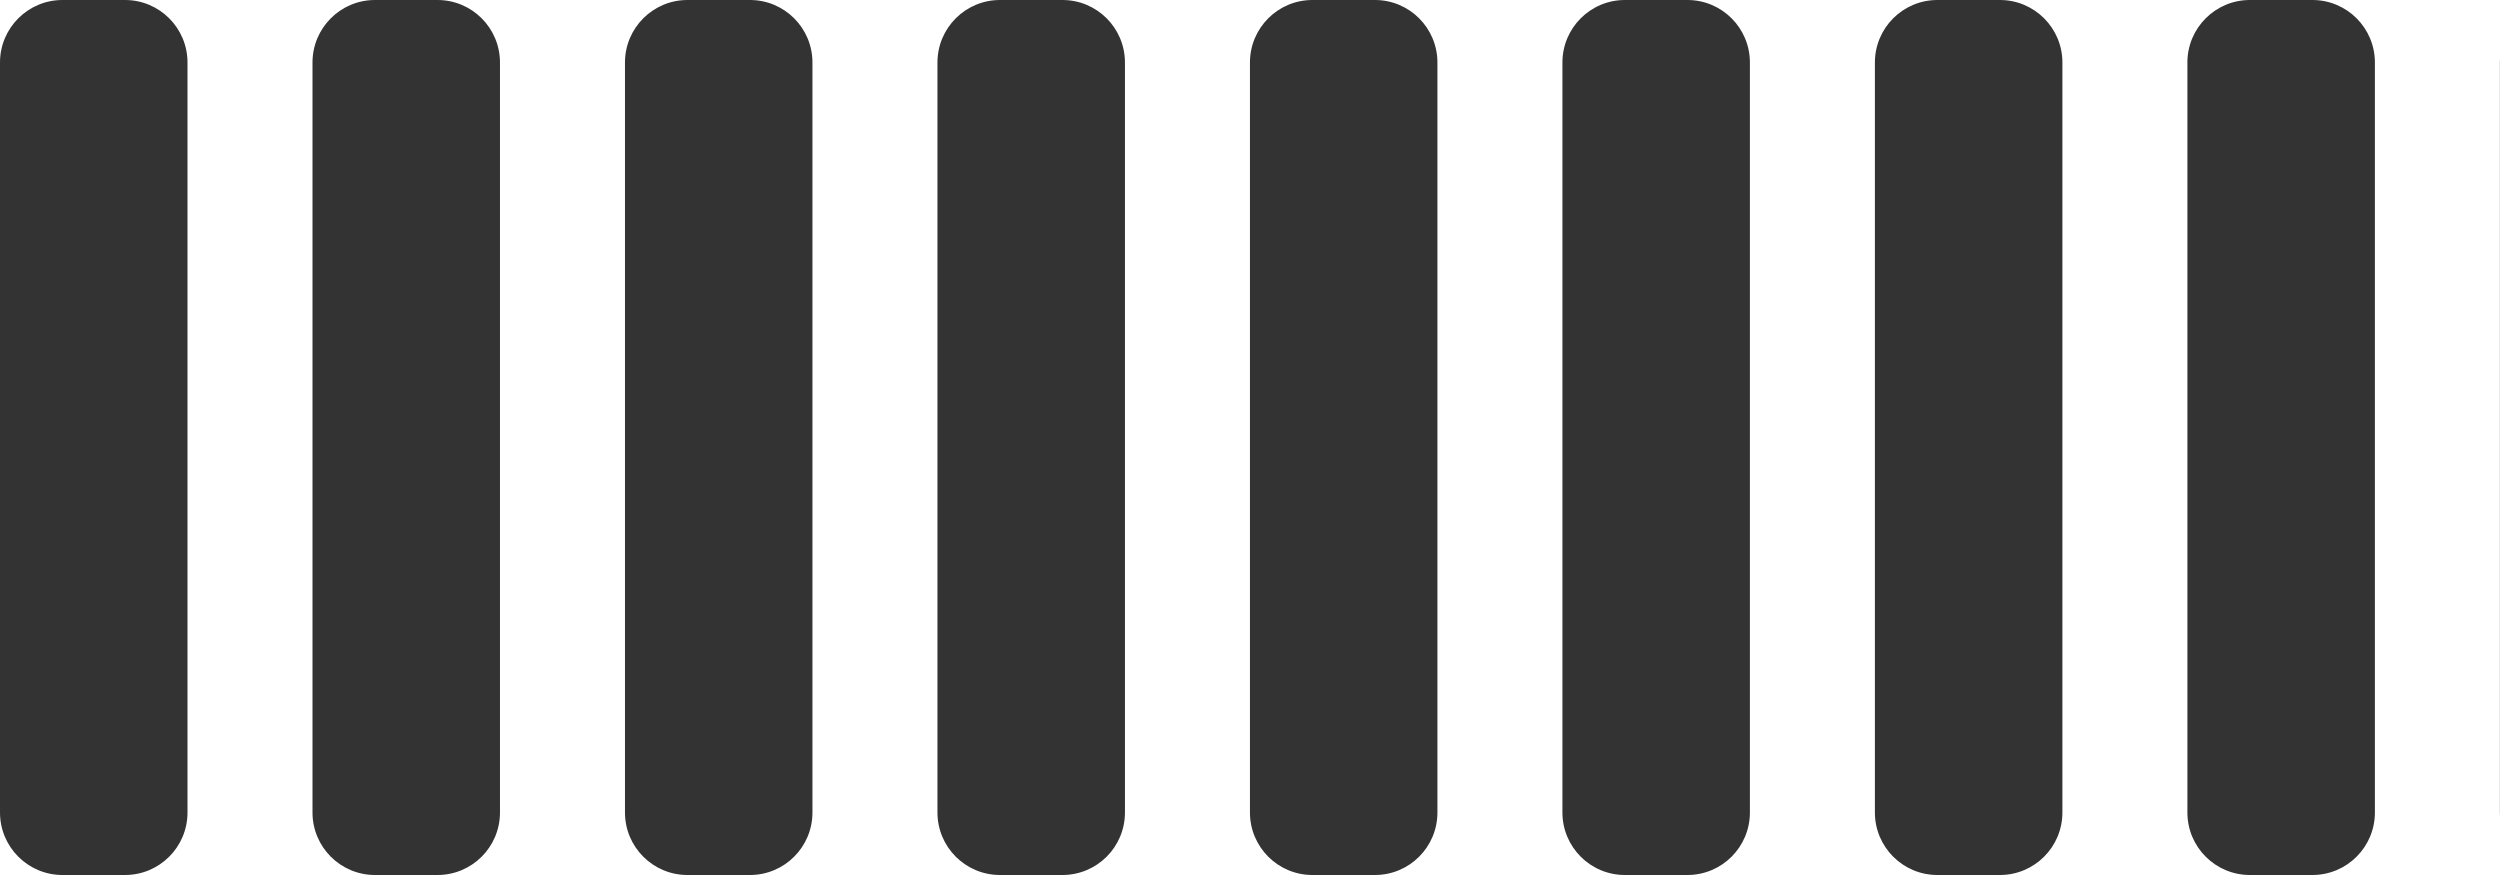 <svg width="100" height="35" viewBox="0 0 100 35" fill="none" xmlns="http://www.w3.org/2000/svg">
<rect x="0" y="0" width="100" height="35" fill="#333333" stroke="none"/>
<path fill-rule="evenodd" clip-rule="evenodd" d="M2.5 0H0V2.5C0 1.119 1.119 0 2.5 0ZM5 0C6.38 0 7.5 1.119 7.5 2.5V32.5C7.5 33.881 6.38 35 5 35H14.999C13.619 35 12.5 33.881 12.5 32.5V2.5C12.5 1.119 13.619 0 14.999 0H5ZM17.499 0C18.88 0 19.999 1.119 19.999 2.5V32.5C19.999 33.881 18.88 35 17.499 35H27.499C26.118 35 24.999 33.881 24.999 32.5V2.5C24.999 1.119 26.118 0 27.499 0H17.499ZM29.998 0C31.379 0 32.498 1.119 32.498 2.5V32.5C32.498 33.881 31.379 35 29.998 35H39.998C38.618 35 37.498 33.881 37.498 32.5V2.5C37.498 1.119 38.618 0 39.998 0H29.998ZM42.498 0C43.879 0 44.998 1.119 44.998 2.5V32.5C44.998 33.881 43.879 35 42.498 35H52.497C51.117 35 49.998 33.881 49.998 32.5V2.5C49.998 1.119 51.117 0 52.497 0H42.498ZM54.997 0C56.378 0 57.497 1.119 57.497 2.5V32.5C57.497 33.881 56.378 35 54.997 35H64.996C63.616 35 62.497 33.881 62.497 32.5V2.5C62.497 1.119 63.616 0 64.996 0H54.997ZM67.496 0C68.877 0 69.996 1.119 69.996 2.5V32.5C69.996 33.881 68.877 35 67.496 35H77.496C76.115 35 74.996 33.881 74.996 32.5V2.5C74.996 1.119 76.115 0 77.496 0H67.496ZM79.996 0C81.377 0 82.496 1.119 82.496 2.5V32.5C82.496 33.881 81.377 35 79.996 35H89.996C88.615 35 87.496 33.881 87.496 32.5V2.5C87.496 1.119 88.615 0 89.996 0H79.996ZM92.496 0C93.876 0 94.996 1.119 94.996 2.5V32.5C94.996 33.881 93.876 35 92.496 35H100V32.653C99.997 32.602 99.996 32.551 99.996 32.5V2.5C99.996 2.449 99.997 2.398 100 2.347V0H92.496ZM2.5 35C1.119 35 0 33.881 0 32.5V35H2.5Z" fill="white" style="fill:white;fill-opacity:1;"/>
</svg>
